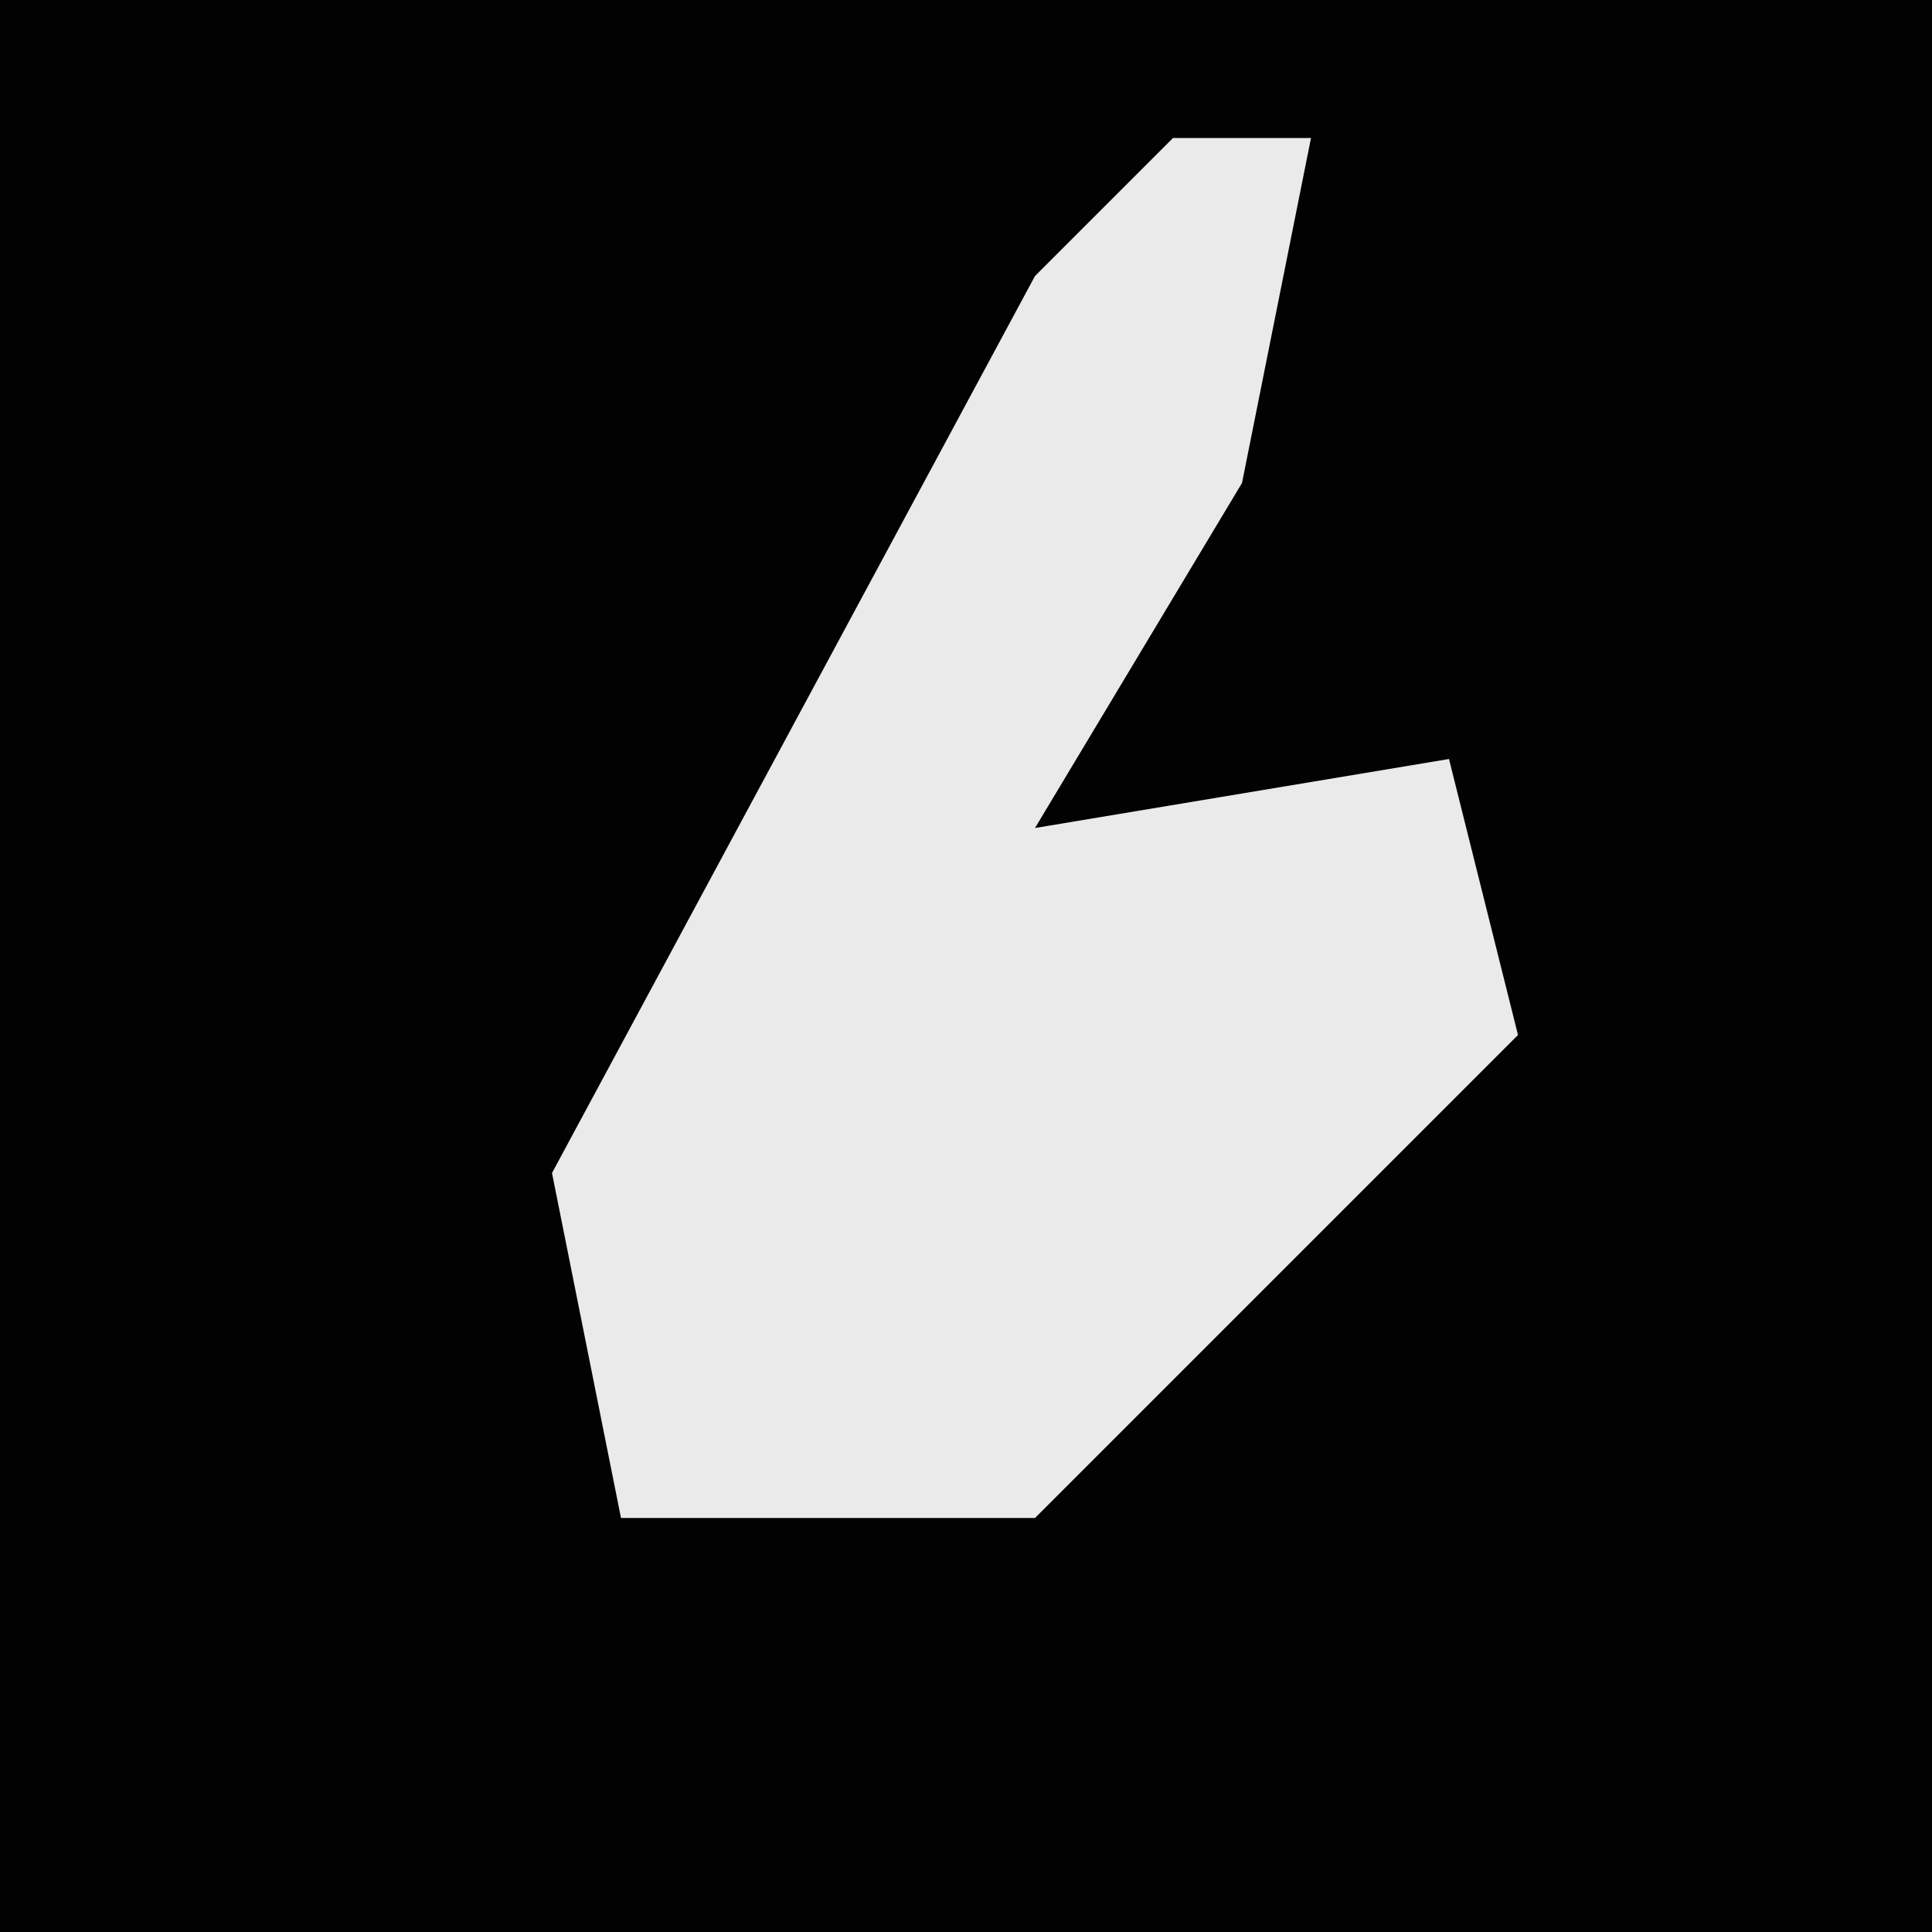 <?xml version="1.0" encoding="UTF-8"?>
<svg version="1.1" xmlns="http://www.w3.org/2000/svg" width="28" height="28">
<path d="M0,0 L28,0 L28,28 L0,28 Z " fill="#020202" transform="translate(0,0)"/>
<path d="M0,0 L2,0 L1,5 L-2,10 L4,9 L5,13 L0,18 L-2,20 L-8,20 L-9,15 L-2,2 Z " fill="#EAEAEA" transform="translate(17,2)"/>
</svg>
